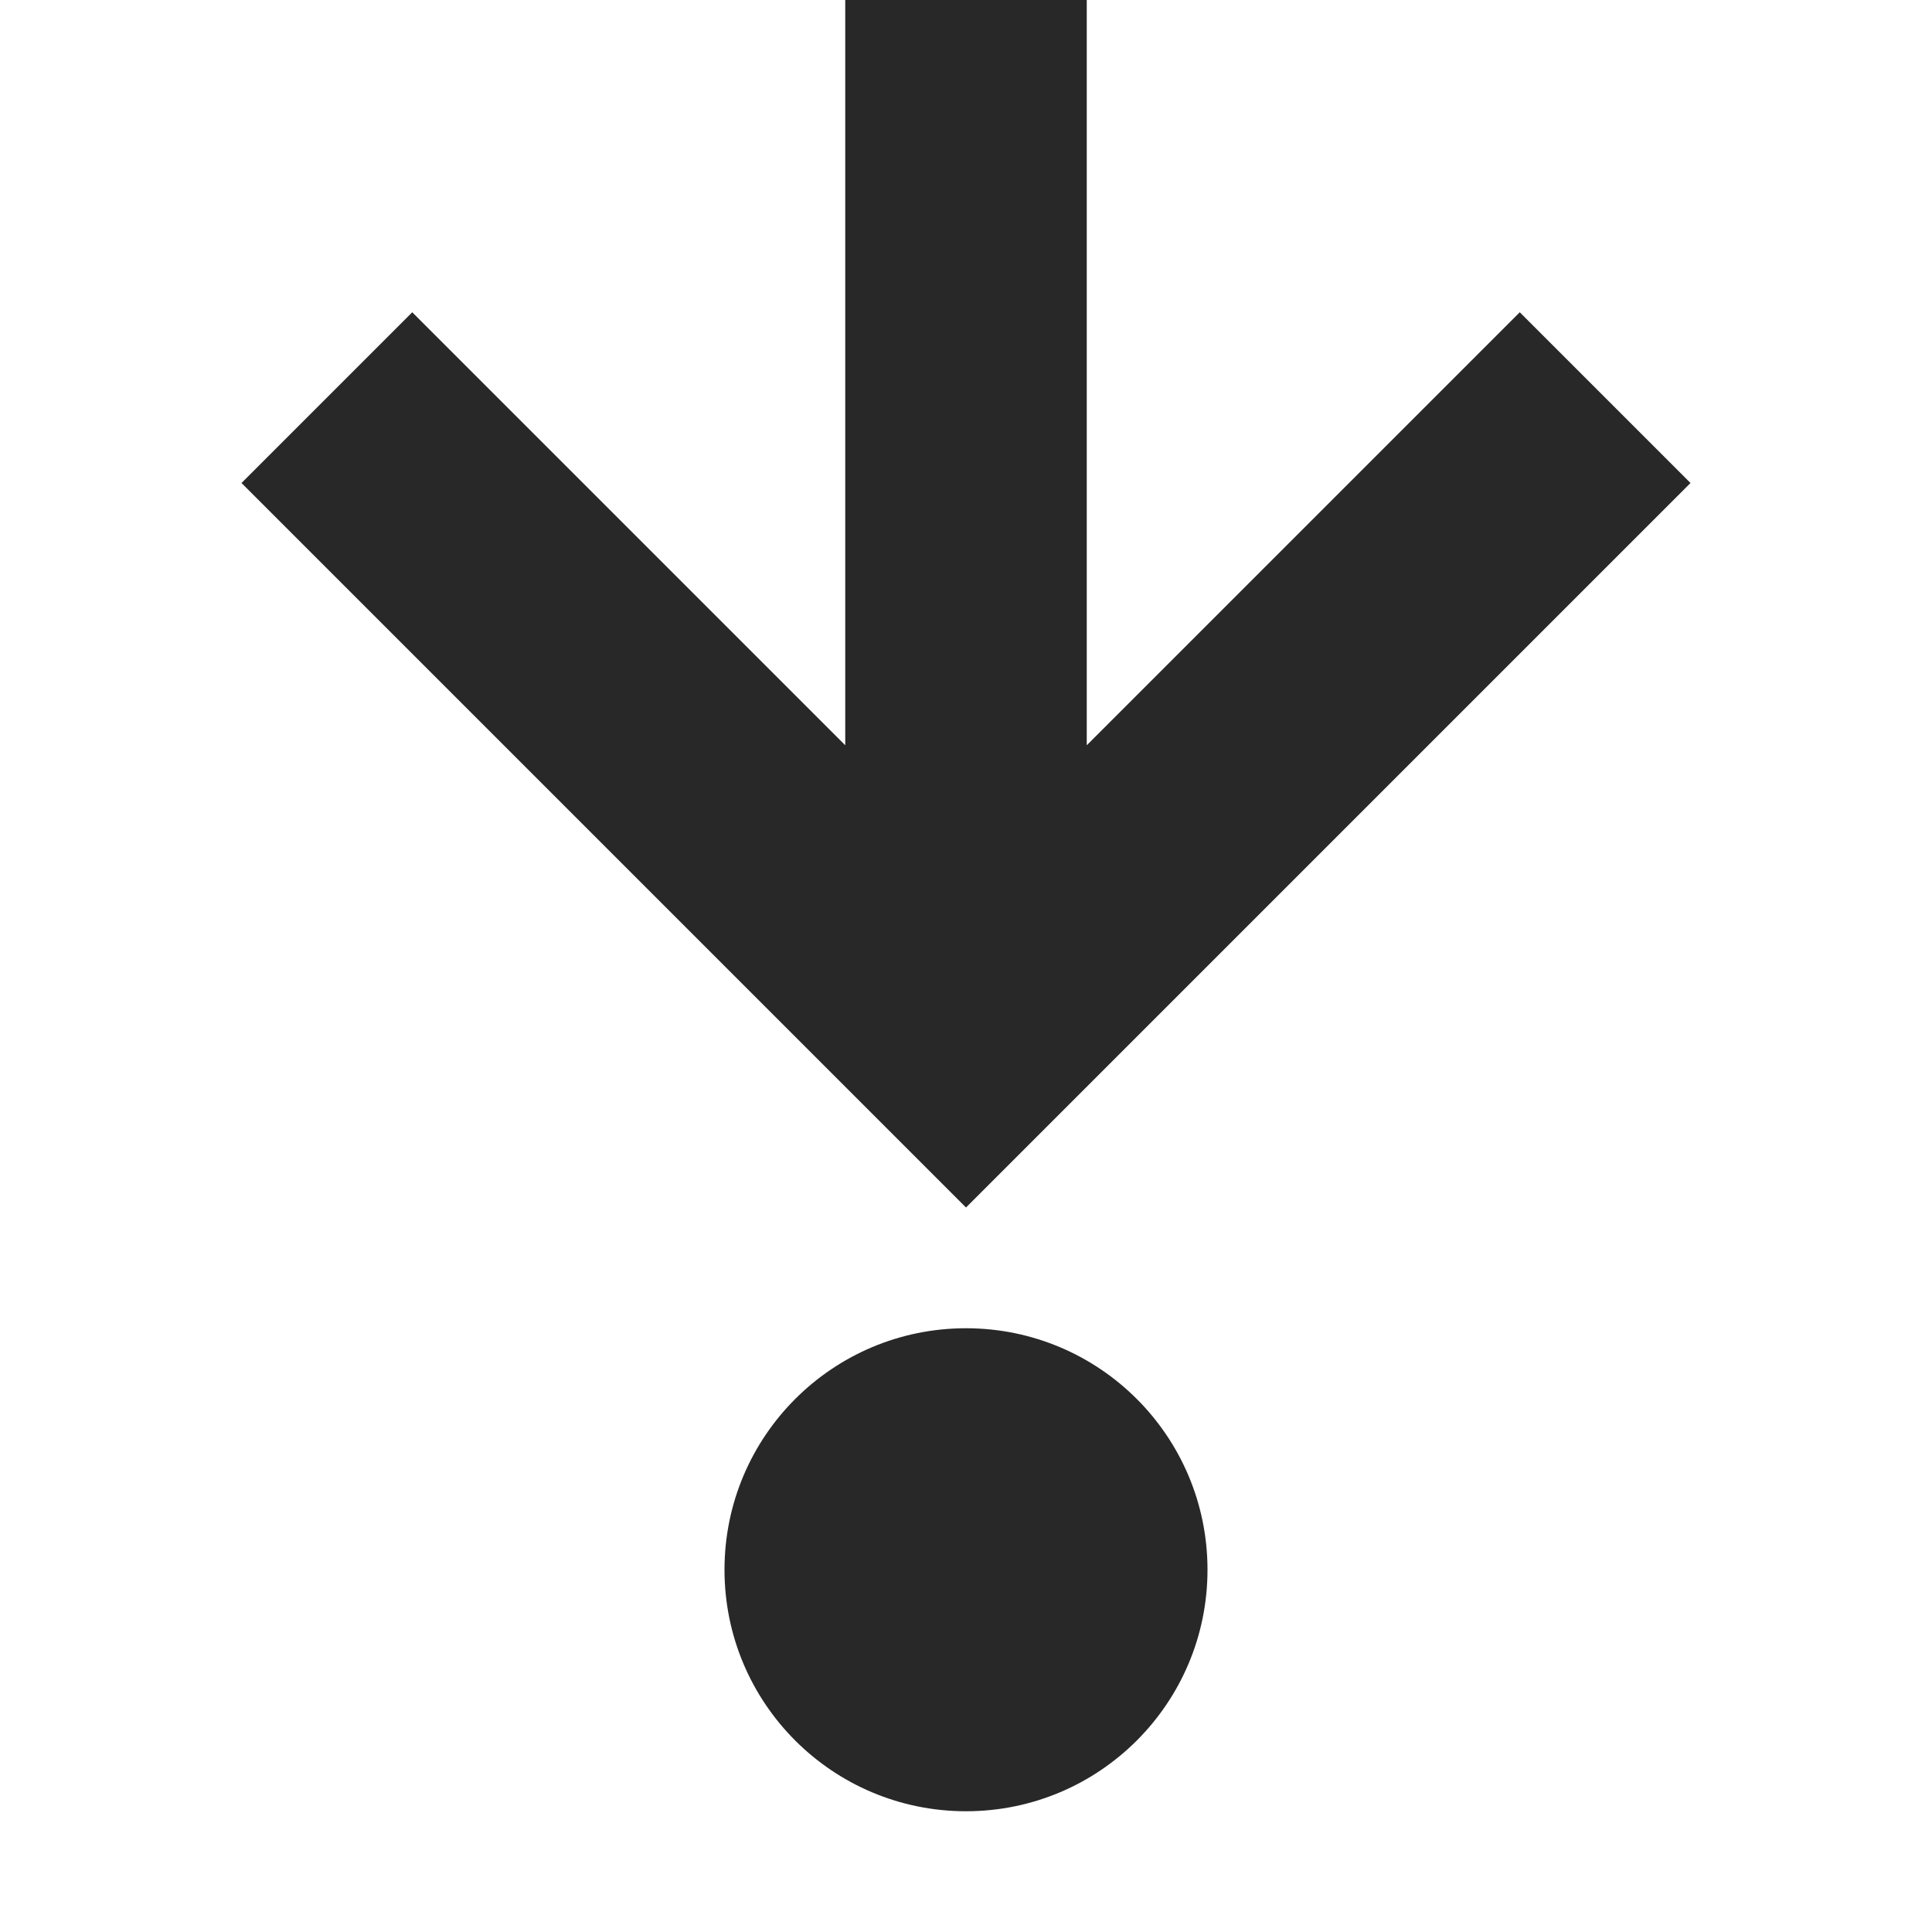 <svg width="16" height="16" version="1.1" xmlns="http://www.w3.org/2000/svg">
  <defs>
    <style id="current-color-scheme" type="text/css">.ColorScheme-Text { color:#282828; } .ColorScheme-Highlight { color:#458588; }</style>
  </defs>
  <path class="ColorScheme-Text" d="m7 0v6.172l-3.586-3.586-1.414 1.414 6 6 6-6-1.414-1.414-3.586 3.586v-6.172zm1 11c-1.105 0-2 0.895-2 2s0.895 2 2 2 2-0.895 2-2c0-1.105-0.895-2-2-2z" fill="currentColor"/>
</svg>
